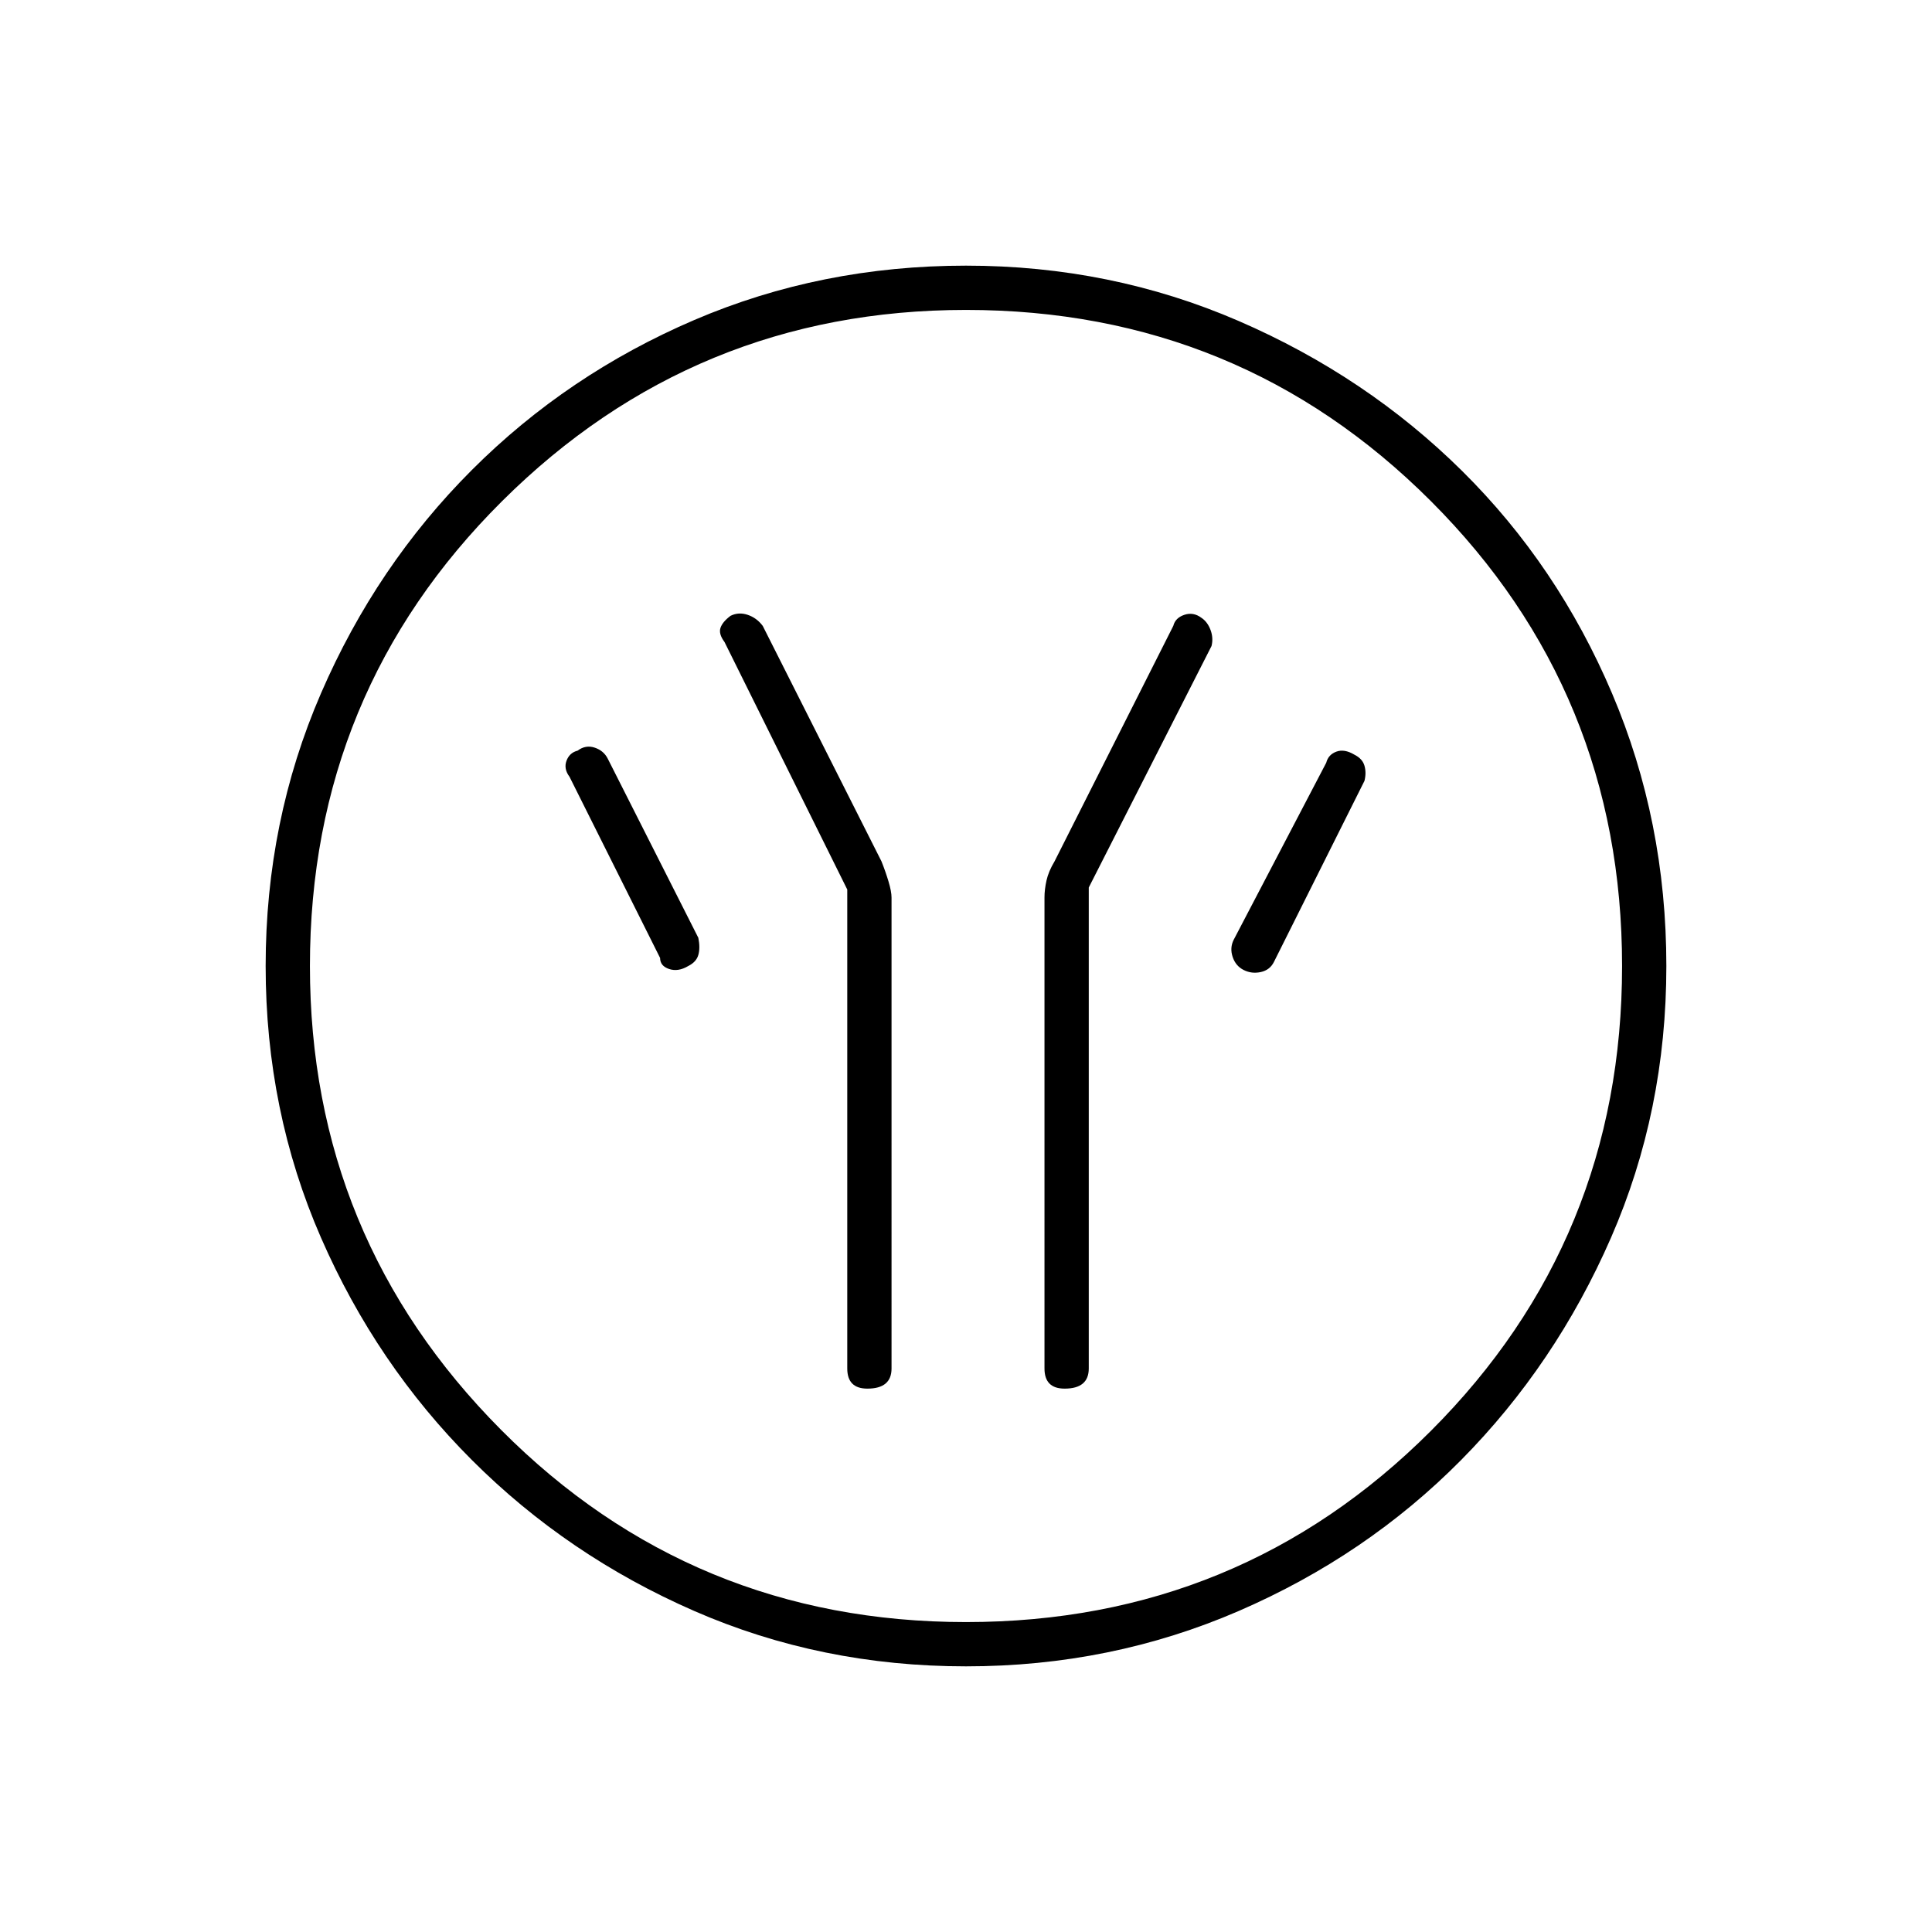 <svg xmlns="http://www.w3.org/2000/svg" height="48" width="48"><path d="M21.05 22.1V34q0 .25.125.375t.375.125q.3 0 .45-.125.15-.125.15-.375V22.3q0-.15-.075-.4t-.175-.5l-2.95-5.85q-.15-.2-.375-.275-.225-.075-.425.025-.2.15-.25.3-.05.15.1.35Zm6-.05 3.05-6q.05-.2-.025-.4-.075-.2-.225-.3-.2-.15-.425-.075-.225.075-.275.275L26.2 21.4q-.15.25-.2.475-.05.225-.05.425V34q0 .25.125.375t.375.125q.3 0 .45-.125.15-.125.15-.375Zm3.85 2.05q.2.1.425.05.225-.05.325-.25l2.25-4.5q.05-.2 0-.375t-.25-.275q-.25-.15-.45-.075t-.25.275l-2.3 4.4q-.1.2-.025.425.075.225.275.325ZM17.1 24q.2-.1.25-.275.05-.175 0-.425l-2.25-4.45q-.1-.2-.325-.275-.225-.075-.425.075-.2.05-.275.25-.075.2.075.4l2.25 4.5q0 .2.225.275.225.075.475-.075ZM24 41.4q-3.6 0-6.75-1.375t-5.525-3.75Q9.35 33.9 7.975 30.75 6.6 27.6 6.6 24t1.375-6.775q1.375-3.175 3.75-5.55T17.25 7.95Q20.4 6.6 24 6.6t6.775 1.375q3.175 1.375 5.55 3.725t3.725 5.525Q41.4 20.4 41.4 24q0 3.6-1.375 6.75T36.3 36.275q-2.35 2.375-5.525 3.75Q27.6 41.4 24 41.4Zm0-1.1q6.8 0 11.55-4.75Q40.3 30.8 40.3 24q0-6.8-4.75-11.55Q30.8 7.7 24 7.7q-6.75 0-11.525 4.75T7.7 24q0 6.75 4.75 11.525T24 40.3ZM24 24Z"/></svg>